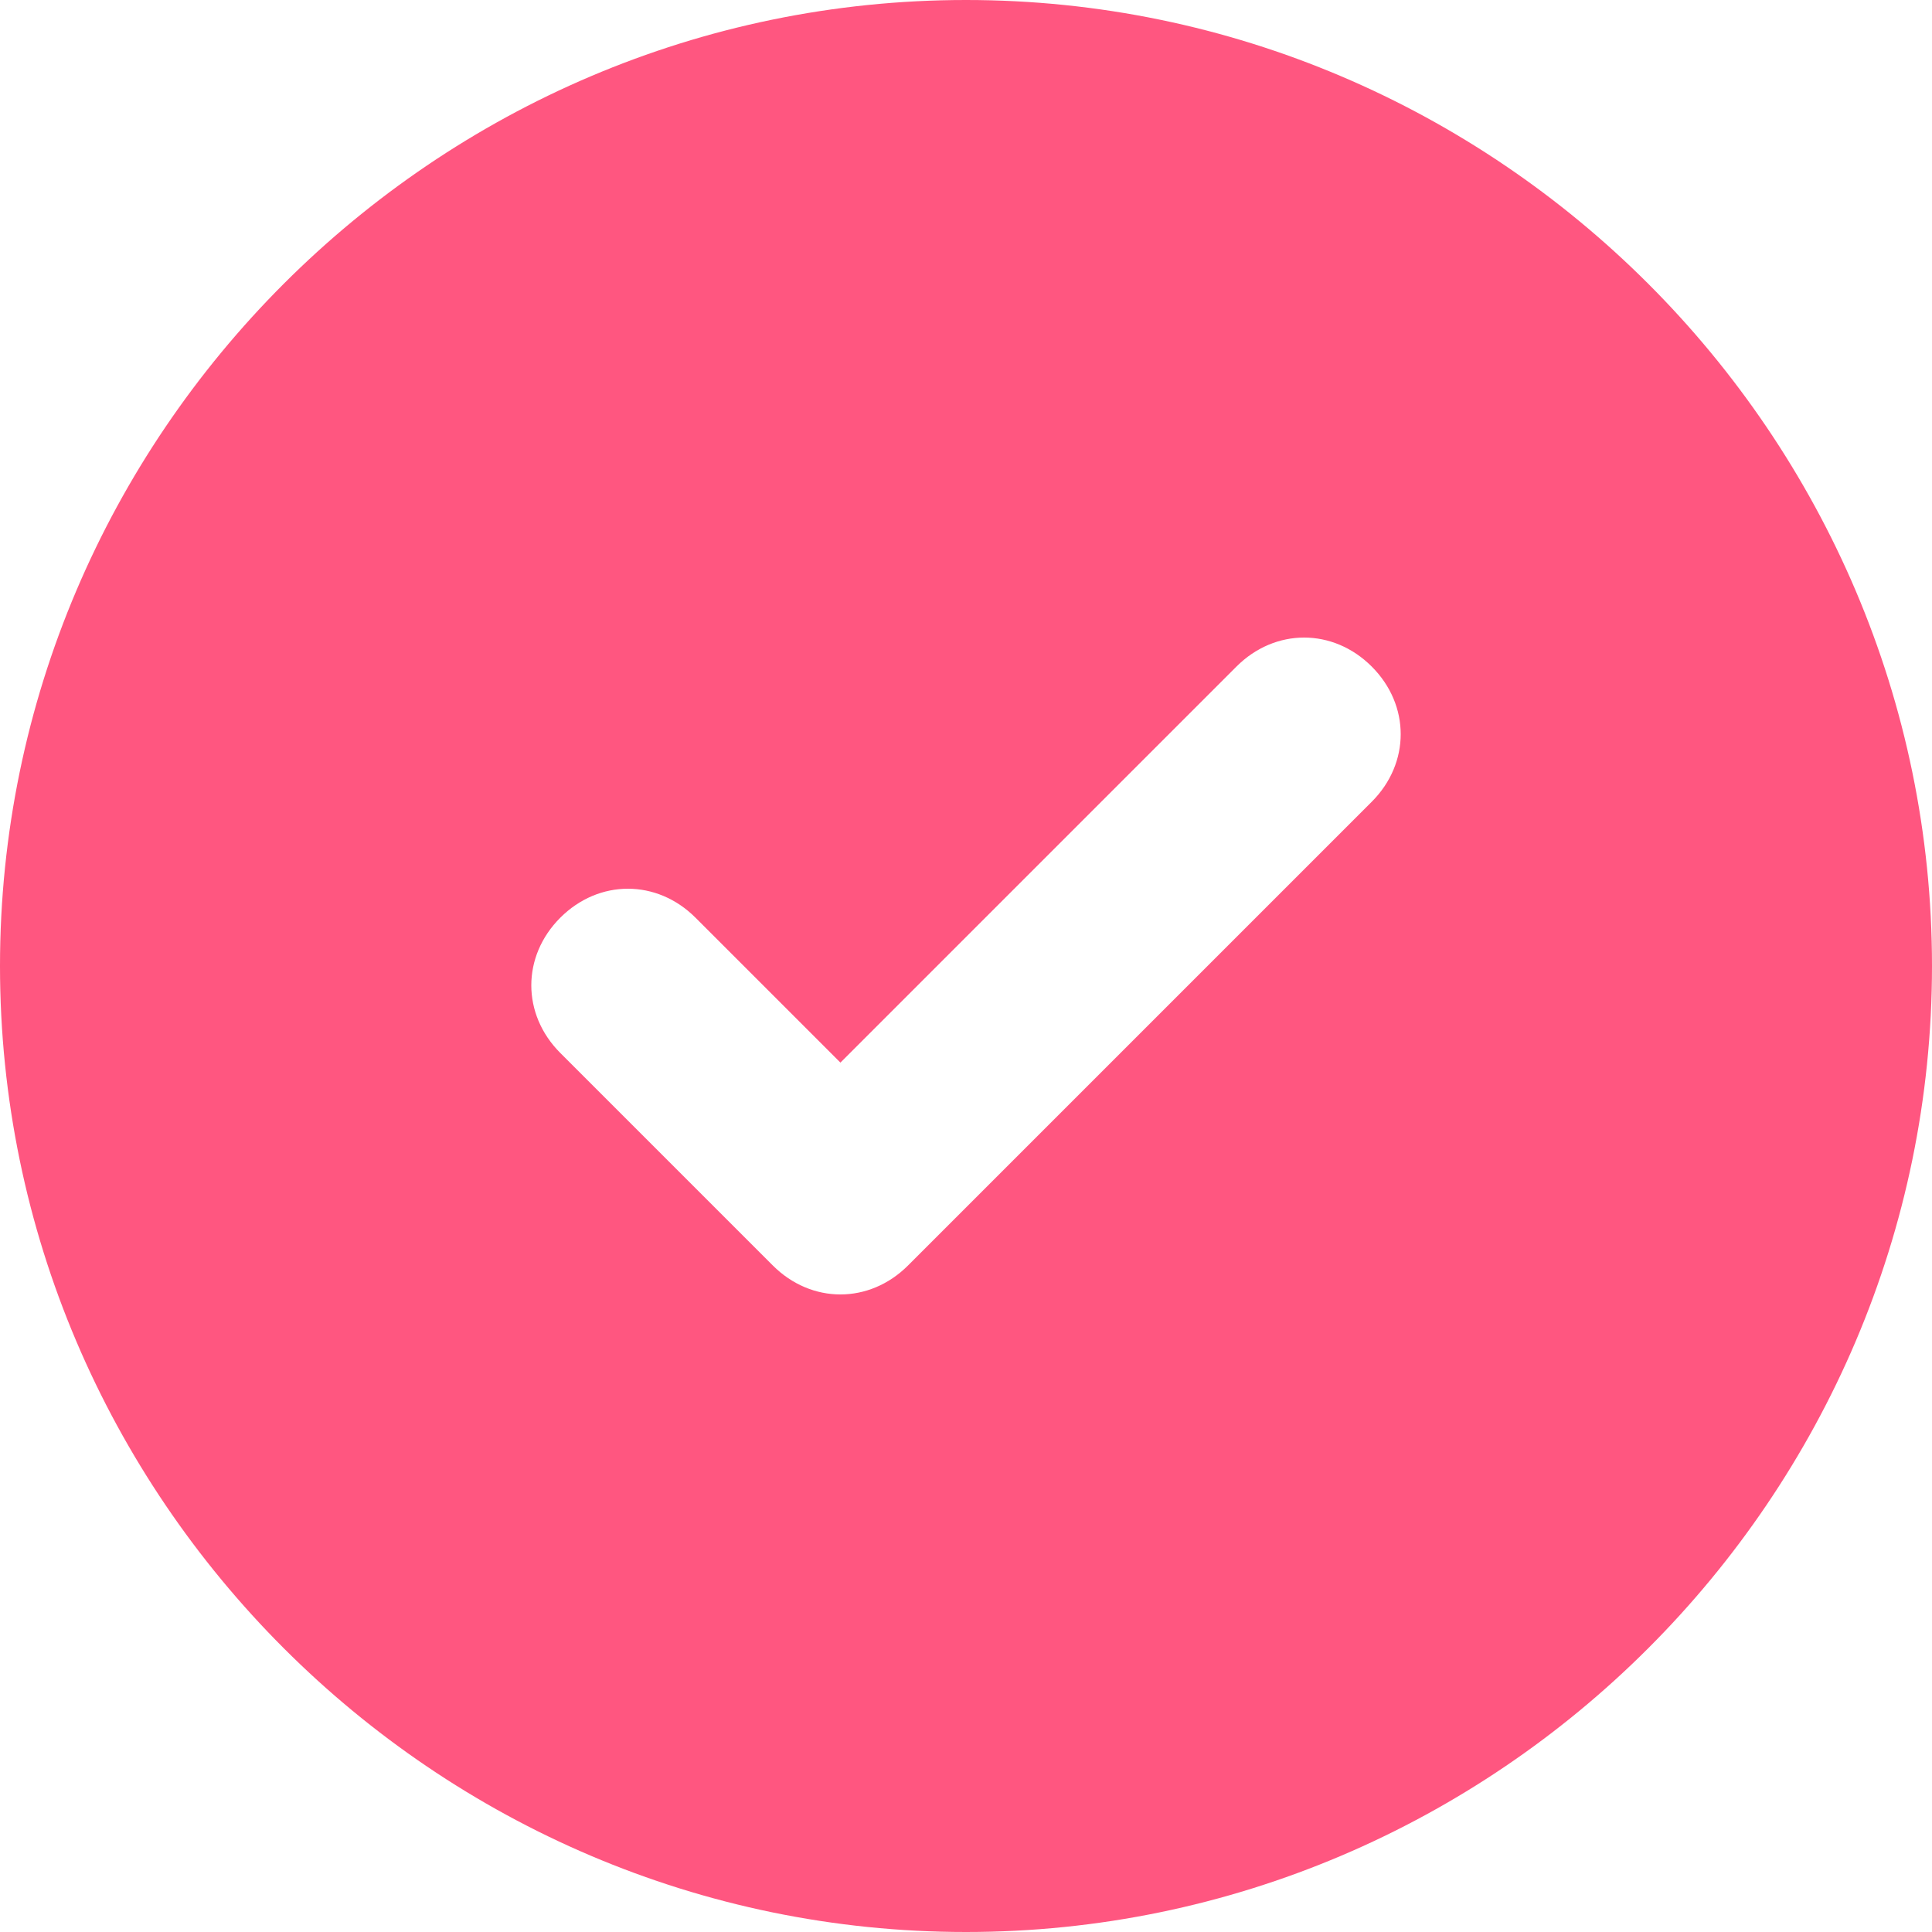 <svg width="18" height="18" viewBox="0 0 18 18" fill="none" xmlns="http://www.w3.org/2000/svg">
<path d="M9 0C4.05 0 0 4.05 0 9C0 13.95 4.05 18 9 18C13.95 18 18 13.95 18 9C18 4.05 13.95 0 9 0ZM12.78 7.47L8.46 11.79C8.1 12.15 7.56 12.15 7.2 11.79L5.22 9.81C4.86 9.45 4.86 8.91 5.22 8.55C5.58 8.19 6.12 8.19 6.48 8.55L7.83 9.9L11.52 6.21C11.88 5.85 12.42 5.85 12.78 6.21C13.14 6.57 13.14 7.11 12.78 7.47Z" fill="#FF5680"/>
</svg>
